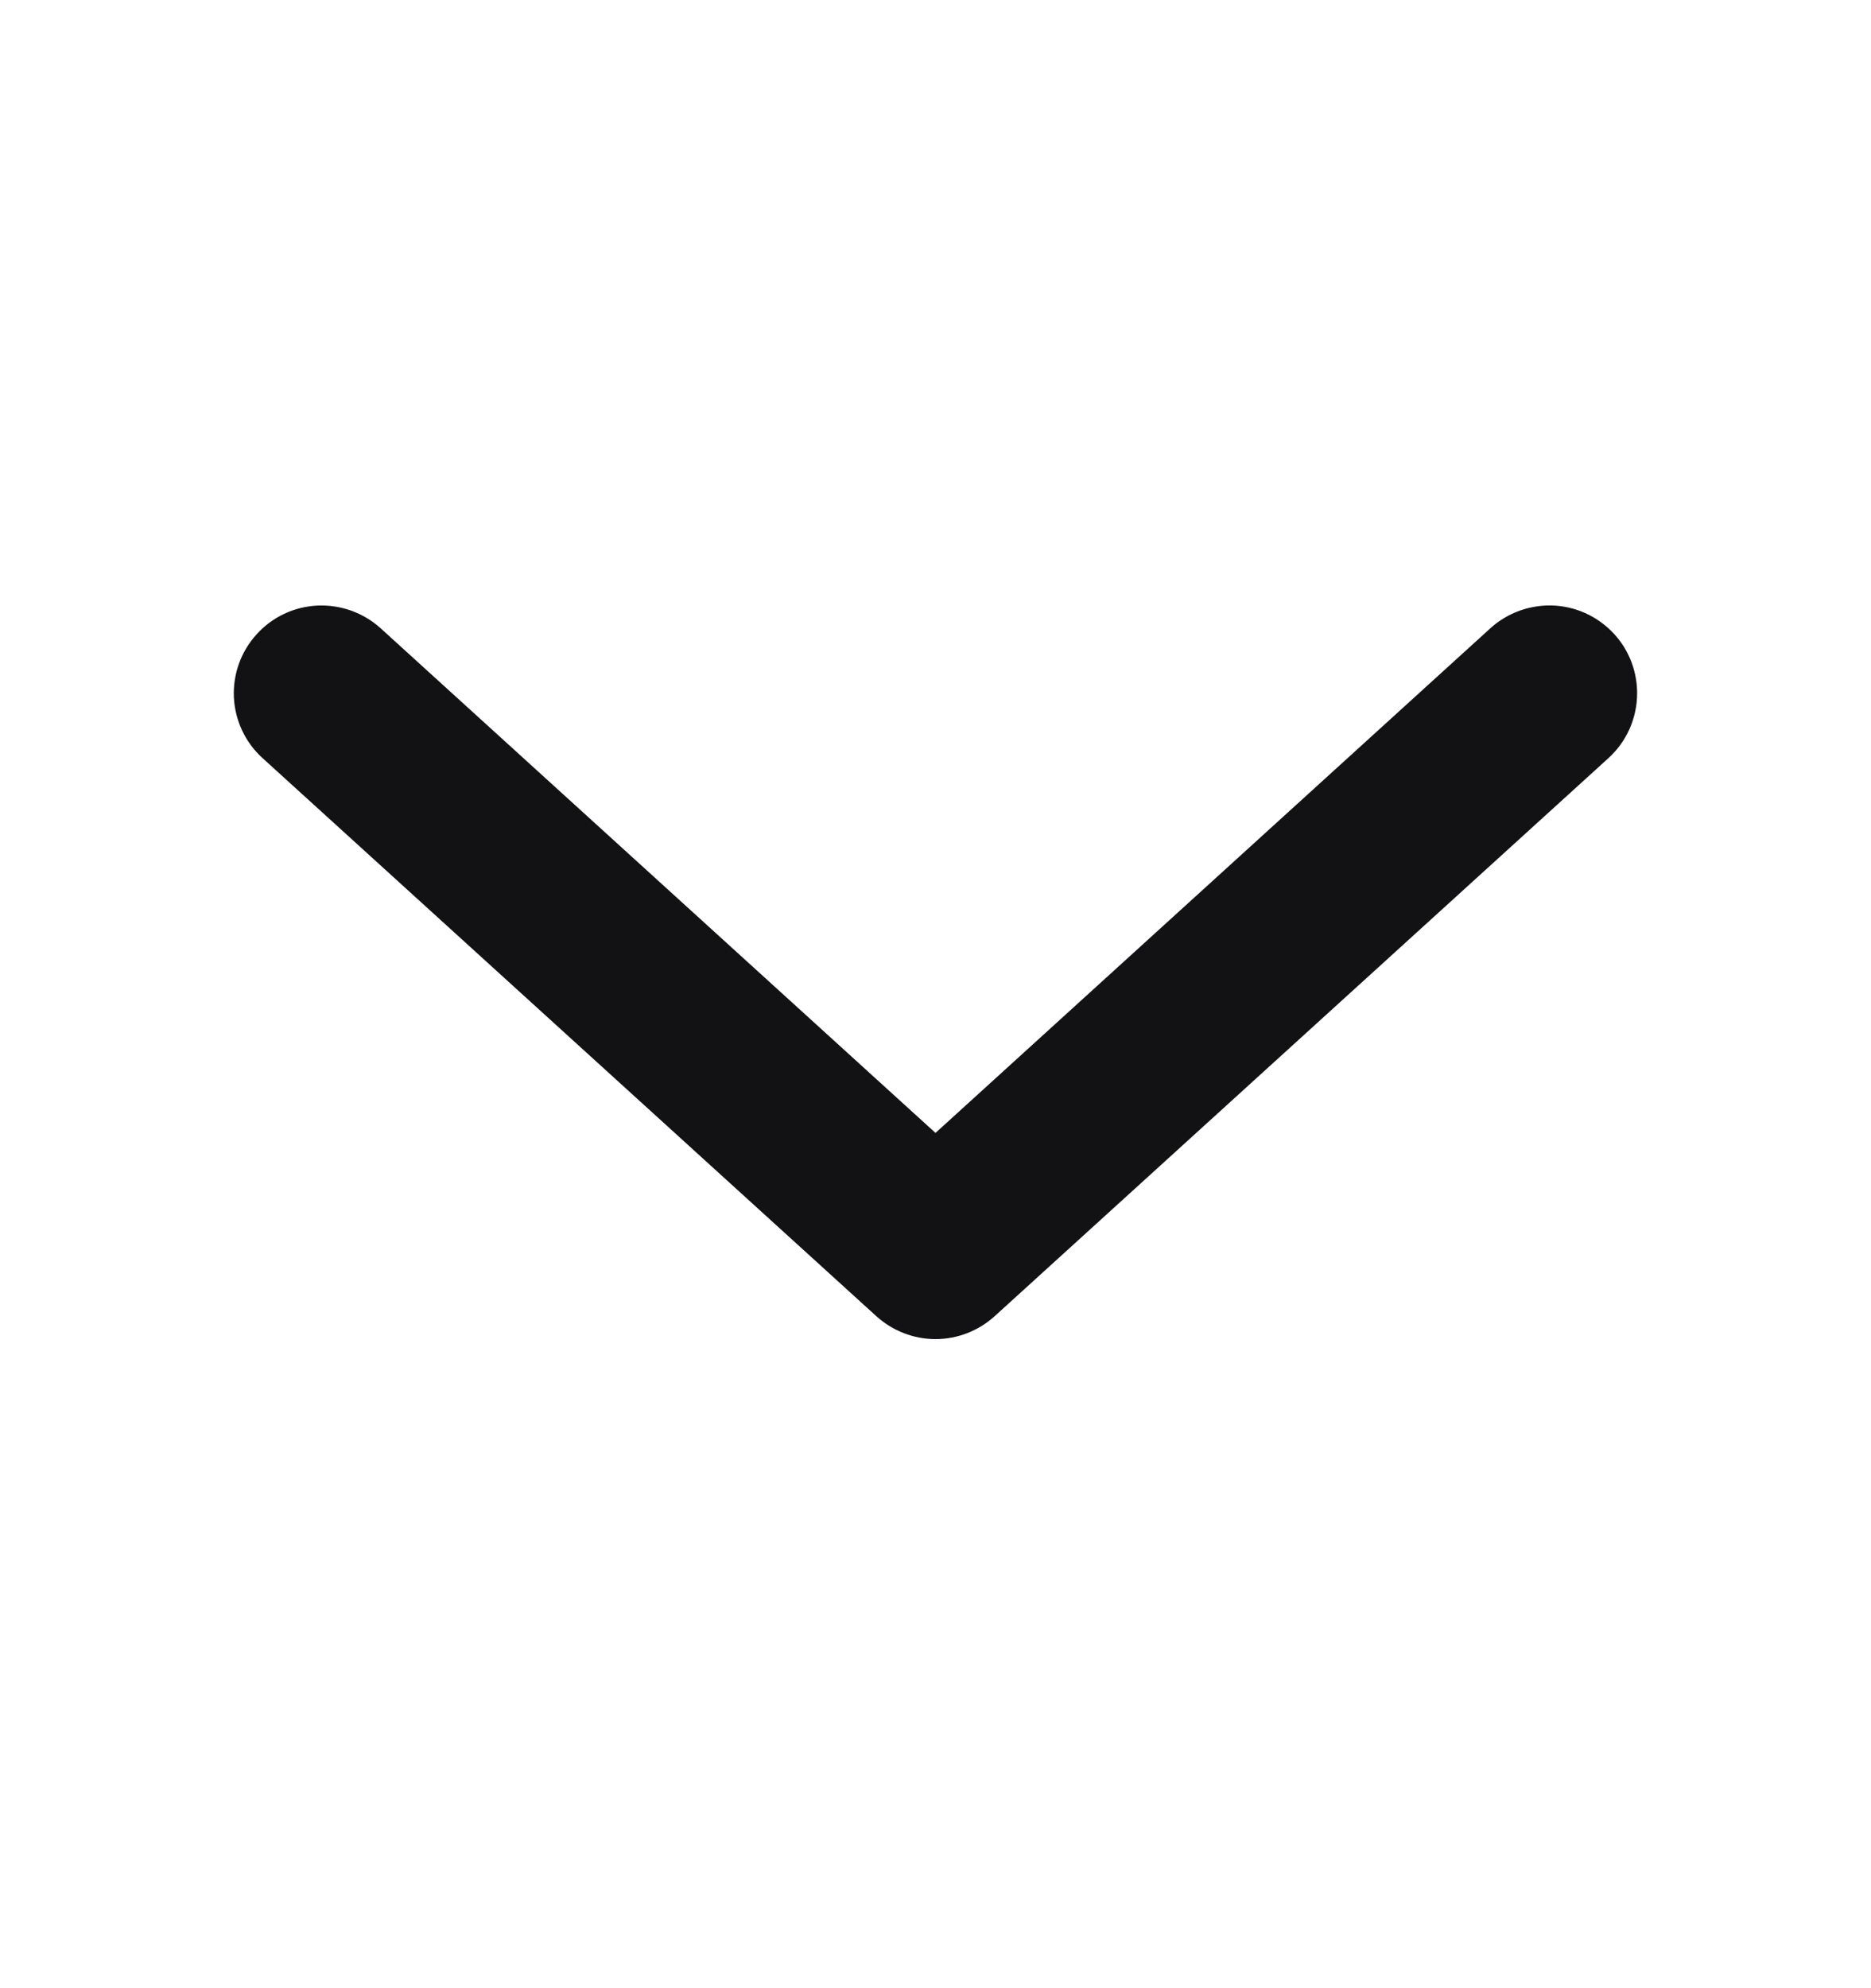 <svg width="16" height="17" viewBox="0 0 16 17" fill="none" xmlns="http://www.w3.org/2000/svg">
<path fill-rule="evenodd" clip-rule="evenodd" d="M14 5.928C14 6.032 13.978 6.135 13.936 6.231C13.894 6.326 13.832 6.412 13.755 6.482L8.505 11.255C8.366 11.38 8.187 11.45 8 11.45C7.813 11.45 7.634 11.38 7.495 11.255L2.245 6.482C2.098 6.349 2.01 6.162 2 5.963C1.991 5.764 2.061 5.57 2.195 5.423C2.329 5.275 2.516 5.187 2.715 5.178C2.913 5.169 3.108 5.239 3.255 5.372L8 9.687L12.745 5.372C12.852 5.275 12.986 5.21 13.13 5.187C13.273 5.163 13.42 5.182 13.553 5.241C13.686 5.3 13.799 5.396 13.879 5.518C13.958 5.64 14 5.782 14 5.928Z" fill="#121214"/>
</svg>
